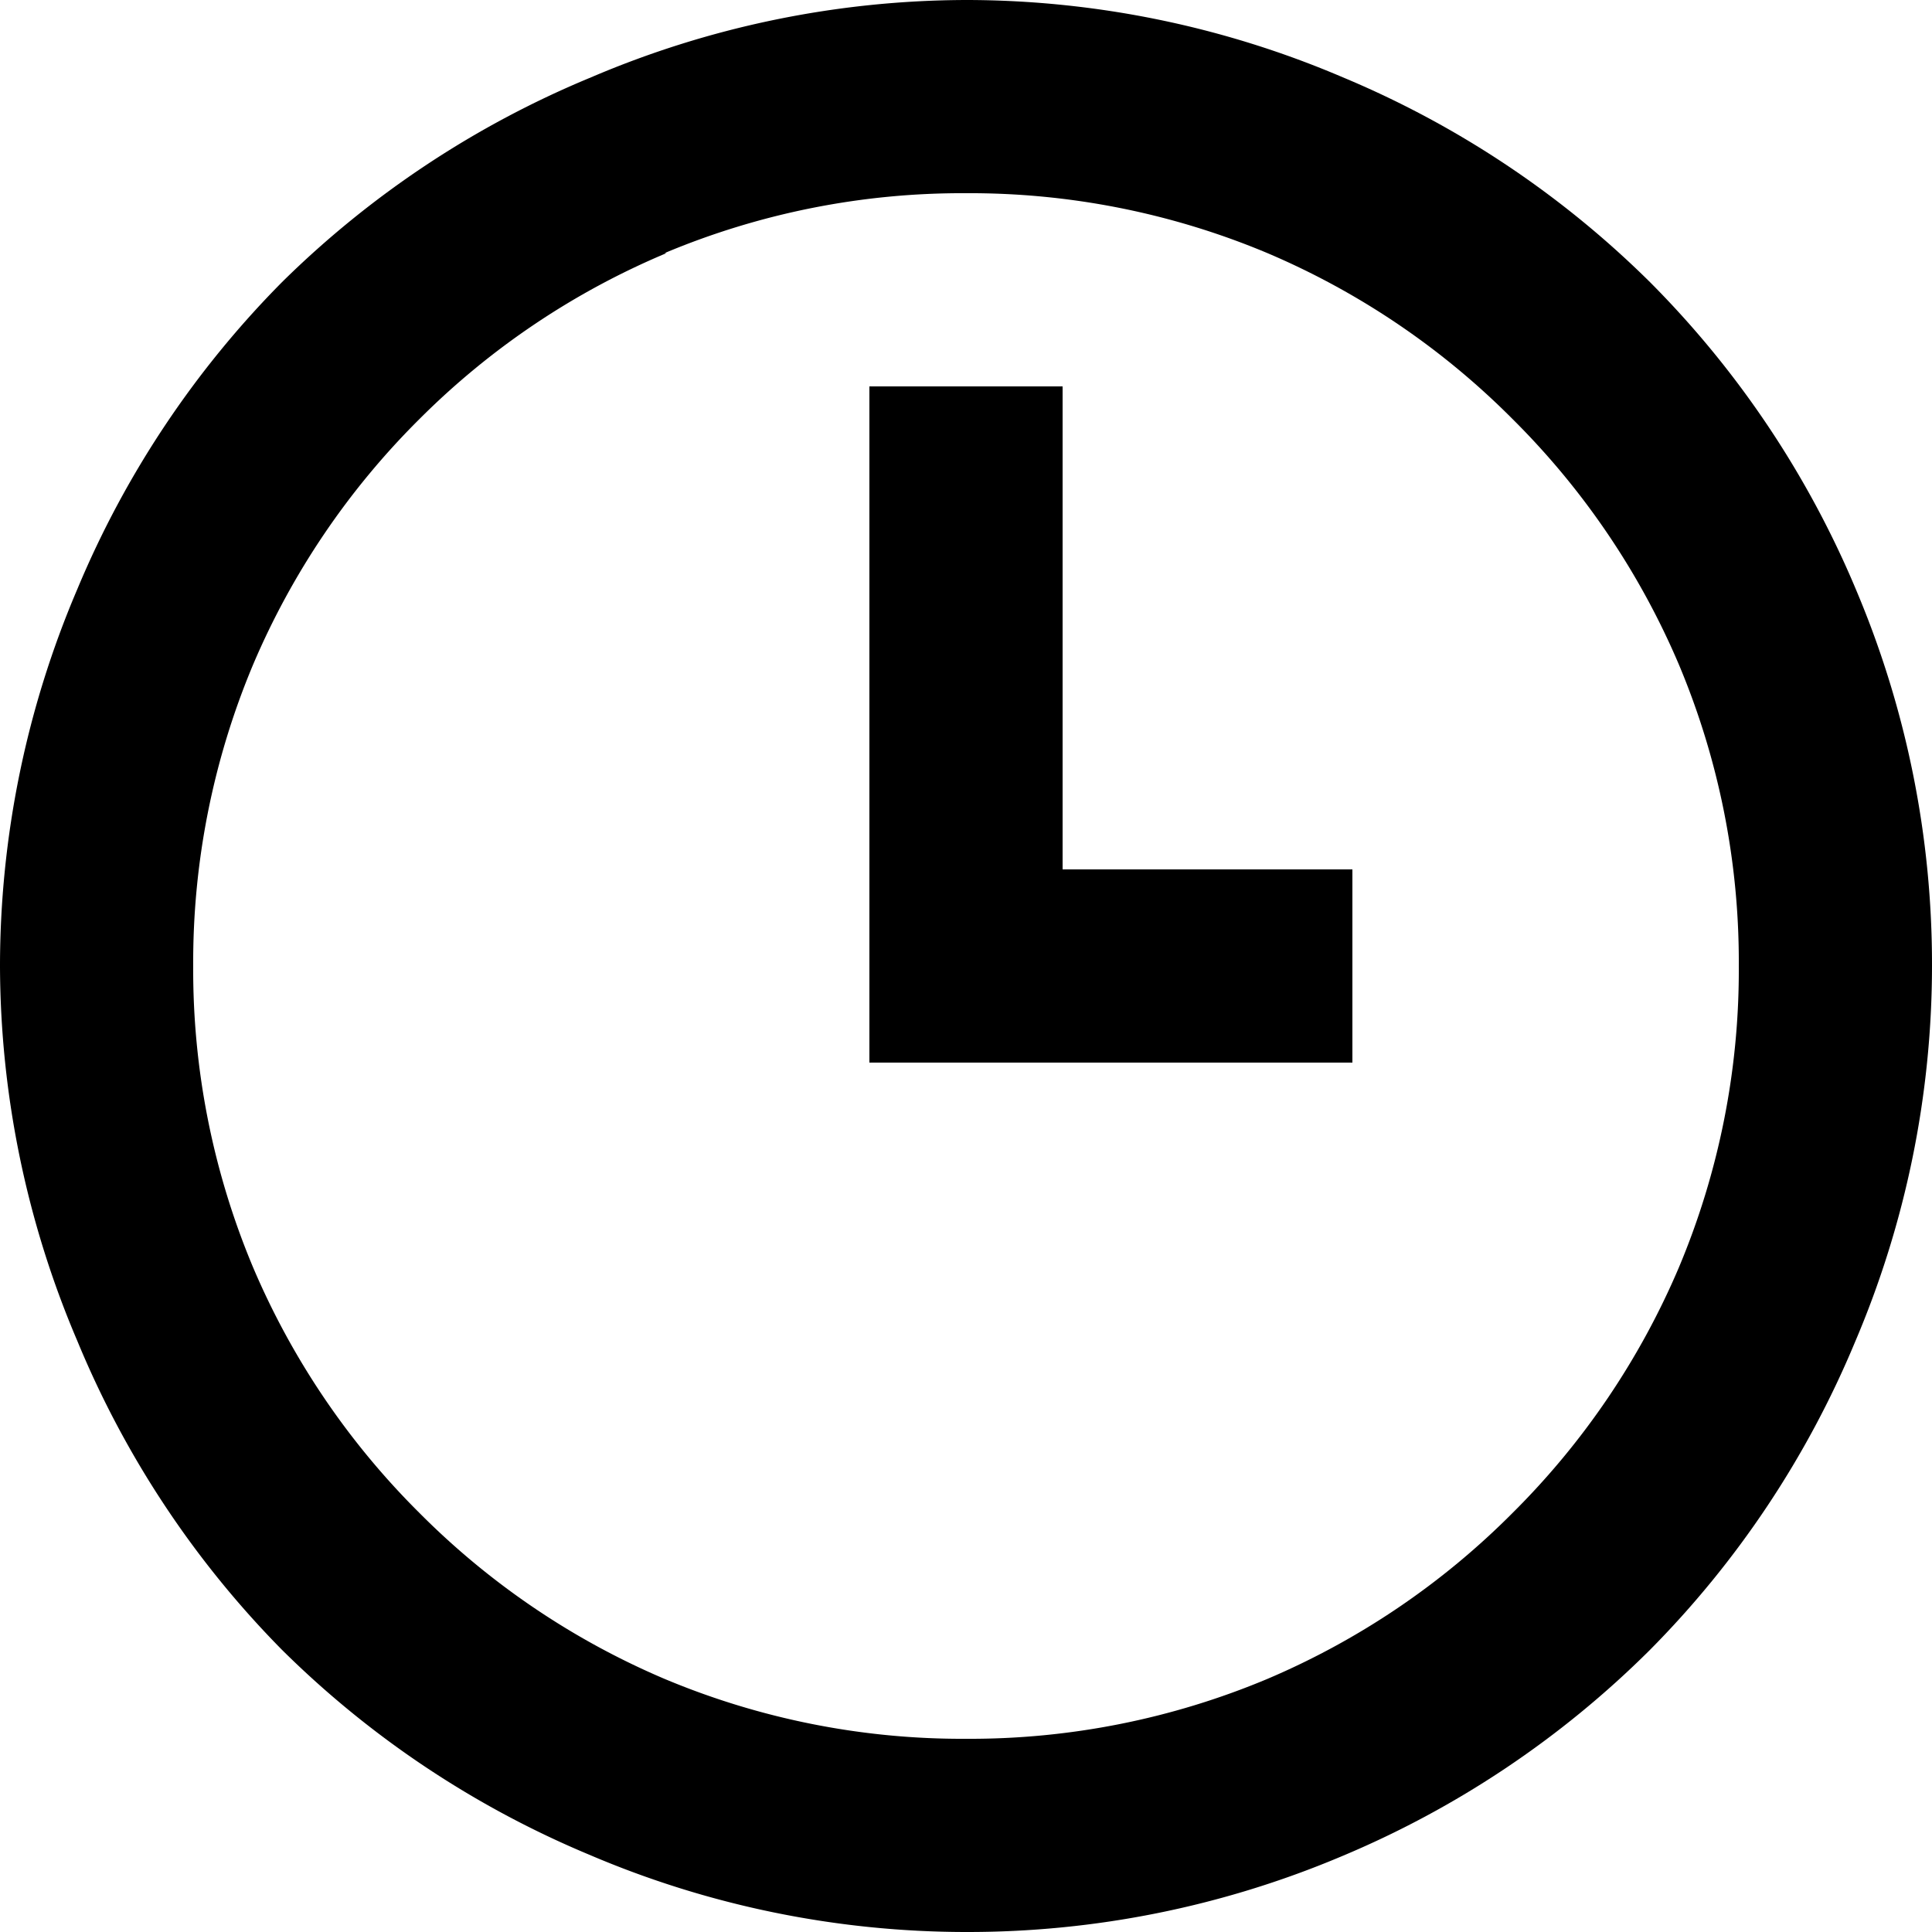 <svg xmlns="http://www.w3.org/2000/svg" viewBox="0 0 100 100">
  <path d="M30.5 96a49.9 49.9 0 01-15.9-10.6A49.8 49.8 0 014 69.4 49.7 49.7 0 010 50a49.7 49.7 0 014-19.5 49.8 49.8 0 0110.6-15.9A49.9 49.9 0 0130.6 4 49.7 49.7 0 0150 0a49.7 49.7 0 0119.5 4 49.9 49.9 0 0115.9 10.6 49.8 49.8 0 0110.7 16A49.7 49.7 0 01100 50a49.7 49.7 0 01-4 19.5 49.8 49.8 0 01-10.6 15.9 49.9 49.9 0 01-16 10.7A49.7 49.7 0 0150 100a49.7 49.7 0 01-19.5-4zm4-82.9a39.9 39.9 0 00-12.8 8.6 39.9 39.9 0 00-8.6 12.7A39.8 39.8 0 0010 50a39.8 39.8 0 003.1 15.6 39.9 39.9 0 008.6 12.7 39.9 39.9 0 0012.7 8.6A39.8 39.8 0 0050 90a39.8 39.8 0 0015.6-3.1 39.9 39.9 0 0012.7-8.6 39.9 39.9 0 008.6-12.7A39.7 39.7 0 0090 50a39.7 39.7 0 00-3.1-15.6 39.9 39.9 0 00-8.6-12.7 39.9 39.9 0 00-12.7-8.6A39.8 39.8 0 0050 10a39.8 39.8 0 00-15.6 3.1zM45 55V20h10v25h15v10z" fill="currentColor"/>
</svg>